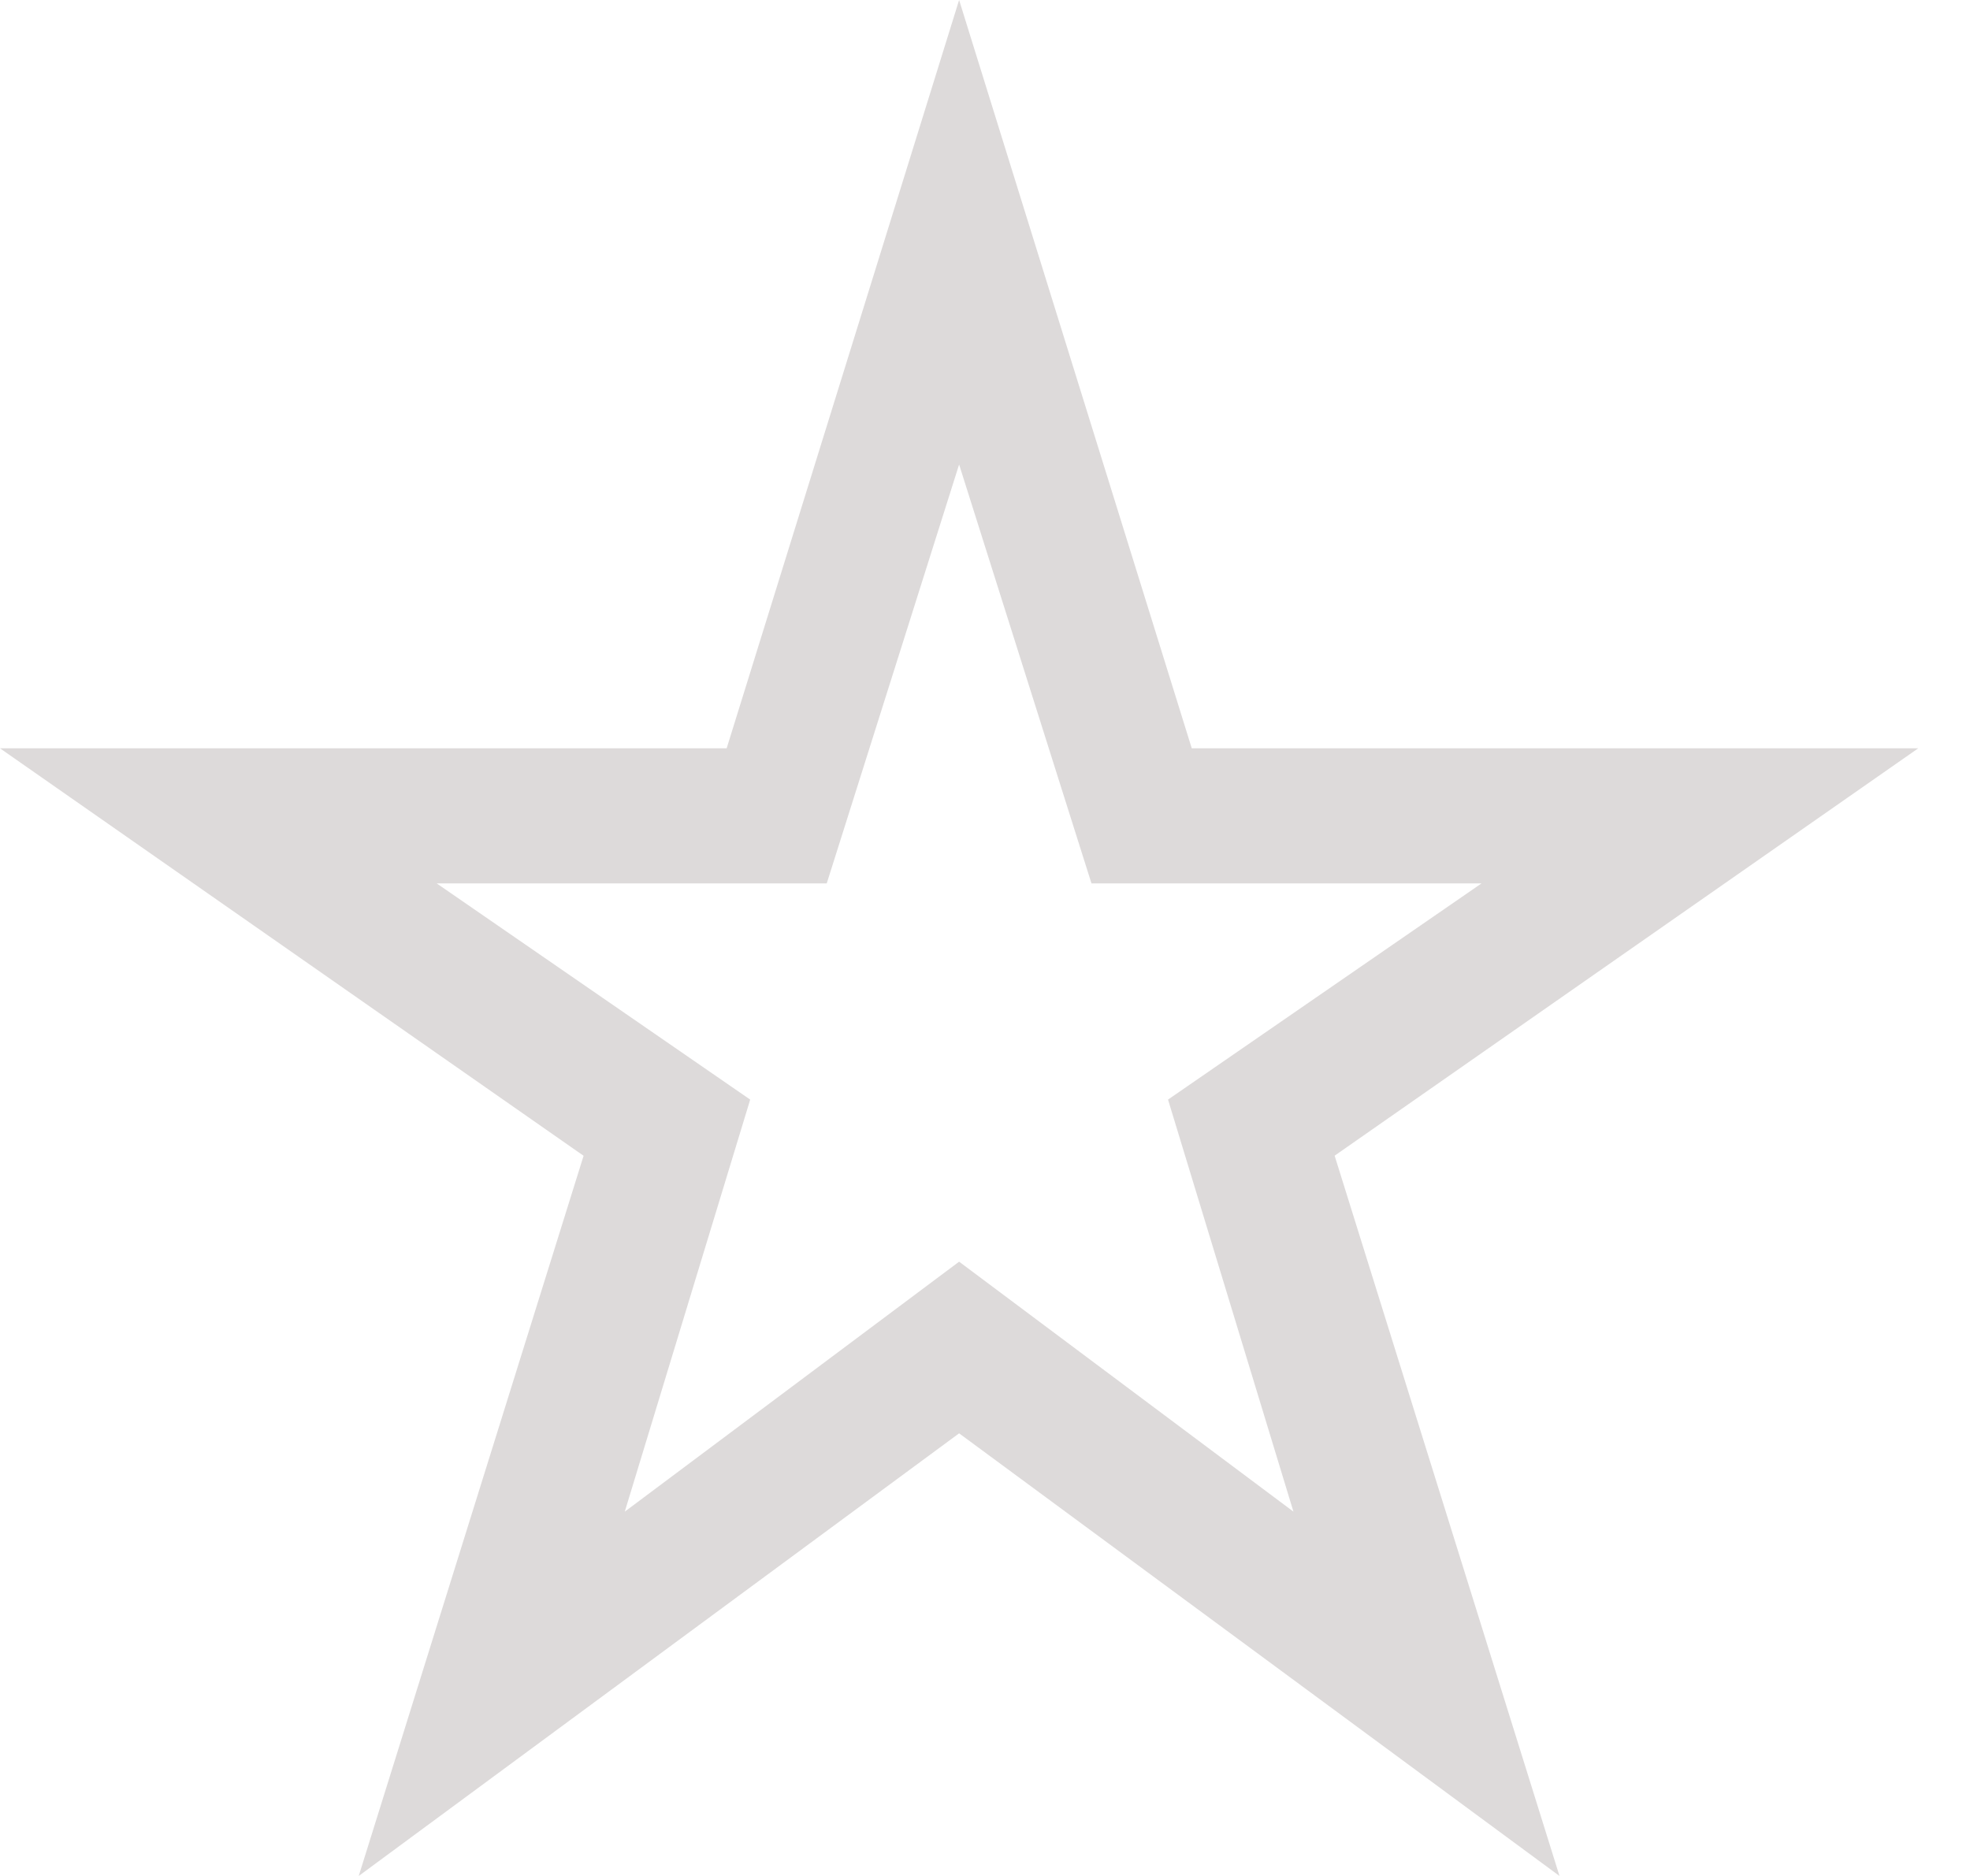 <svg width="21" height="20" viewBox="0 0 21 20" fill="none" xmlns="http://www.w3.org/2000/svg">
<path d="M6.66 16.116L10.224 13.451L13.788 16.116L12.451 11.723L15.793 9.418H11.635L10.224 4.952L8.813 9.418H4.655L7.997 11.723L6.66 16.116ZM3.824 20L6.221 12.322L0 7.978H7.746L10.224 0L12.704 7.978H20.448L14.227 12.321L16.624 20L10.224 15.281L3.824 20Z" fill="#DDDADA"/>
</svg>
